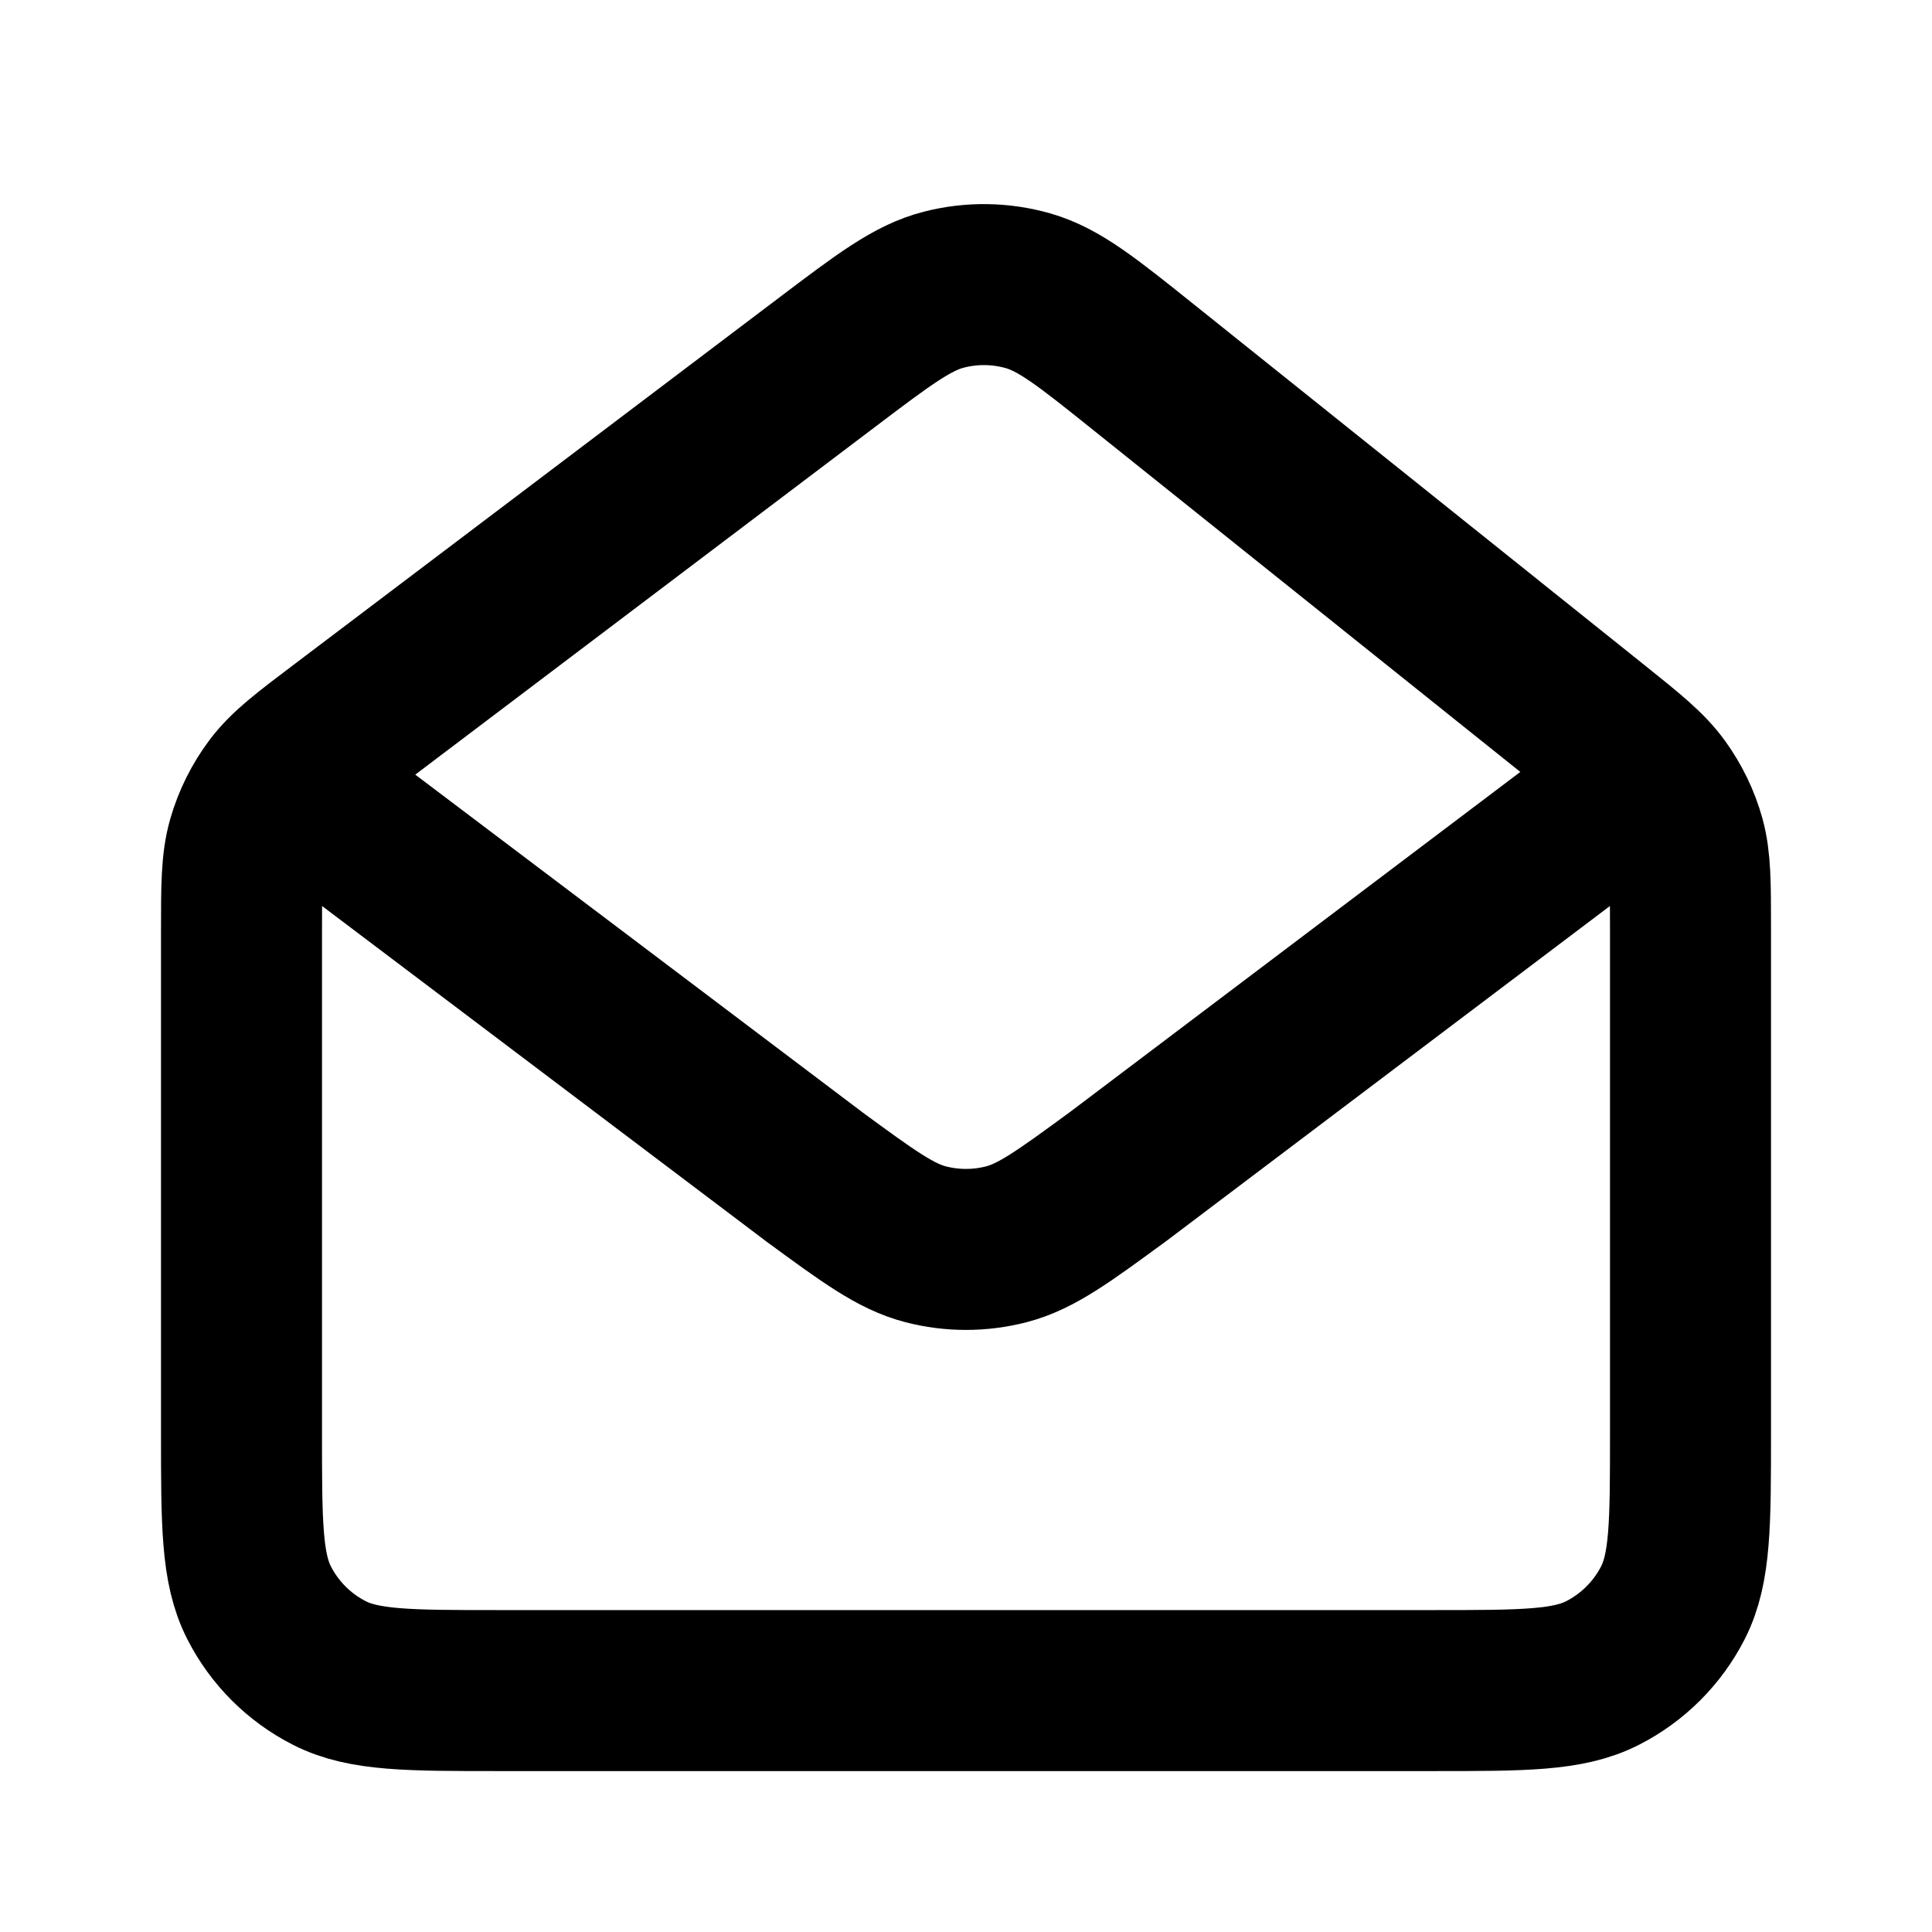 <svg width="24" height="24" viewBox="0 0 24 24" fill="none" xmlns="http://www.w3.org/2000/svg">
<path d="M4 10.001L10.108 14.613L10.11 14.615C10.788 15.112 11.127 15.361 11.499 15.457C11.827 15.542 12.172 15.542 12.501 15.457C12.873 15.361 13.213 15.111 13.893 14.613L20 10.001M19.8 9.04L14.201 4.558C13.506 4.001 13.158 3.723 12.771 3.612C12.43 3.515 12.069 3.51 11.726 3.598C11.336 3.697 10.981 3.966 10.271 4.503L4.27 9.041C3.804 9.393 3.571 9.569 3.403 9.792C3.255 9.989 3.144 10.212 3.076 10.449C3 10.717 3 11.009 3 11.593V17.801C3 18.921 3 19.482 3.218 19.909C3.41 20.286 3.715 20.591 4.092 20.783C4.519 21.001 5.079 21.001 6.197 21.001H17.803C18.921 21.001 19.48 21.001 19.907 20.783C20.284 20.591 20.59 20.285 20.782 19.909C21 19.482 21 18.922 21 17.805V11.527C21 10.97 21 10.69 20.929 10.431C20.865 10.2 20.759 9.983 20.619 9.789C20.46 9.57 20.241 9.393 19.8 9.04Z" stroke="black" stroke-width="2" stroke-linecap="round" stroke-linejoin="round"/>
</svg>
